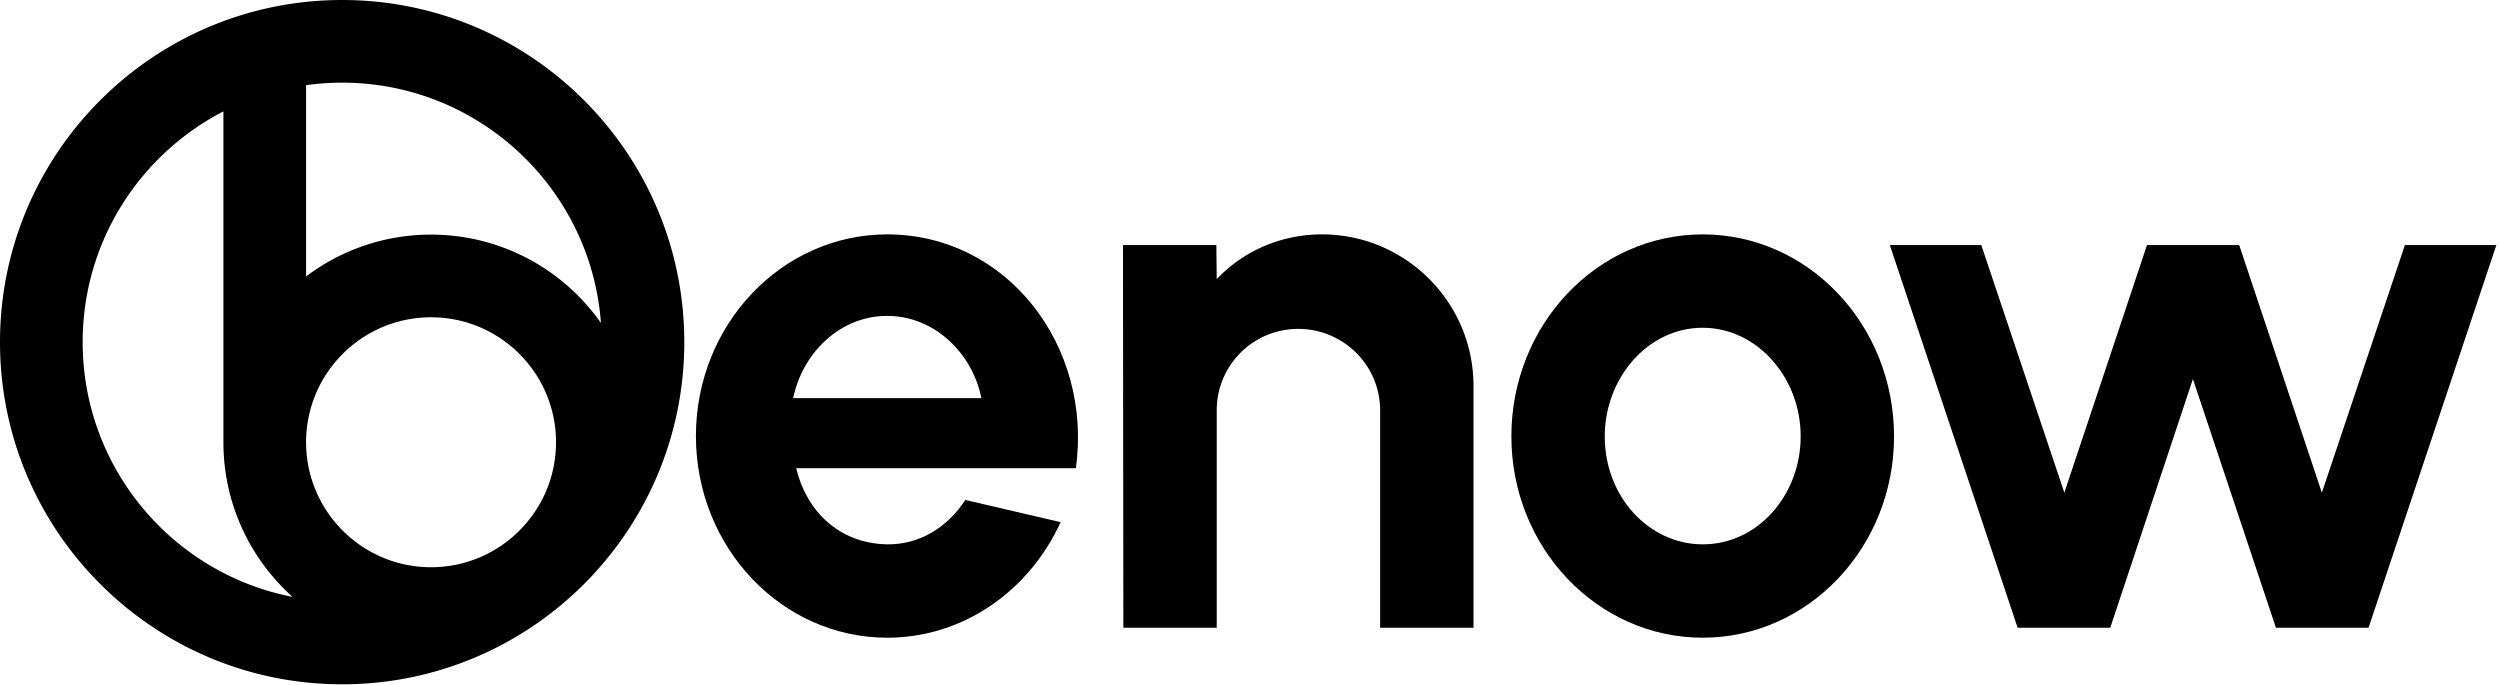 <svg xmlns="http://www.w3.org/2000/svg" fill-rule="evenodd" fill="currentColor" viewBox="0 0 602 165">
    <path d="M213.651 153.56c18.429 0 34.278-11.426 41.742-27.827l-22.944-5.345c-4.331 6.635-11.058 10.781-18.798 10.689-11.518-.184-19.443-7.925-21.93-18.337h67.358c4.054-29.671-16.771-56.301-45.428-56.301-25.432 0-46.073 21.747-46.073 48.561s20.641 48.56 46.073 48.56Zm-22.668-57.683c2.396-11.241 11.519-19.811 22.668-19.811 11.15 0 20.456 8.754 22.668 19.811h-45.336Z" />
    <path d="M354.818 92.929c0-20.18-16.402-36.49-36.49-36.49-10.044 0-19.074 4.147-25.34 10.781l-.092-8.201h-22.483l.092 92.146h22.483V98.826a19.585 19.585 0 0 1 19.627-19.627c10.873 0 19.719 8.754 19.719 19.627v52.339h22.484V92.929Z" />
    <path d="M410.013 153.56c25.432 0 46.072-21.746 46.072-48.468 0-26.906-20.64-48.653-46.072-48.653-25.432 0-46.073 21.747-46.073 48.653 0 26.722 20.641 48.468 46.073 48.468Zm0-22.483c-12.808 0-23.589-11.334-23.589-25.985 0-14.006 10.32-26.169 23.589-26.169 12.992 0 23.589 11.886 23.589 26.169 0 14.006-10.228 25.985-23.589 25.985Z" />
    <path d="m508.148 151.165 19.903-59.895 19.995 59.895h22.3l30.776-92.146h-22.023l-19.995 59.618-19.903-59.618h-22.207l-19.904 59.618-19.995-59.618h-22.023l30.776 92.146h22.3Z" />
    <path d="M82.389 0C36.917 0 0 36.917 0 82.389c0 45.472 36.917 82.39 82.389 82.39 45.472 0 82.39-36.918 82.39-82.39S127.861 0 82.389 0ZM53.798 26.826C33.676 37.21 19.906 58.205 19.906 82.389c0 30.4 21.755 55.758 50.537 61.341-10.213-9.155-16.645-22.45-16.645-37.235V26.826Zm49.999 49.576c16.608 0 30.093 13.484 30.093 30.093s-13.485 30.093-30.093 30.093c-16.609 0-30.093-13.484-30.093-30.093s13.484-30.093 30.093-30.093Zm40.907 1.352c-2.375-32.324-29.388-57.848-62.315-57.848-2.948 0-5.849.204-8.685.6v46.068a49.76 49.76 0 0 1 30.093-10.078c16.902 0 31.856 8.405 40.907 21.258Z" />
</svg>
